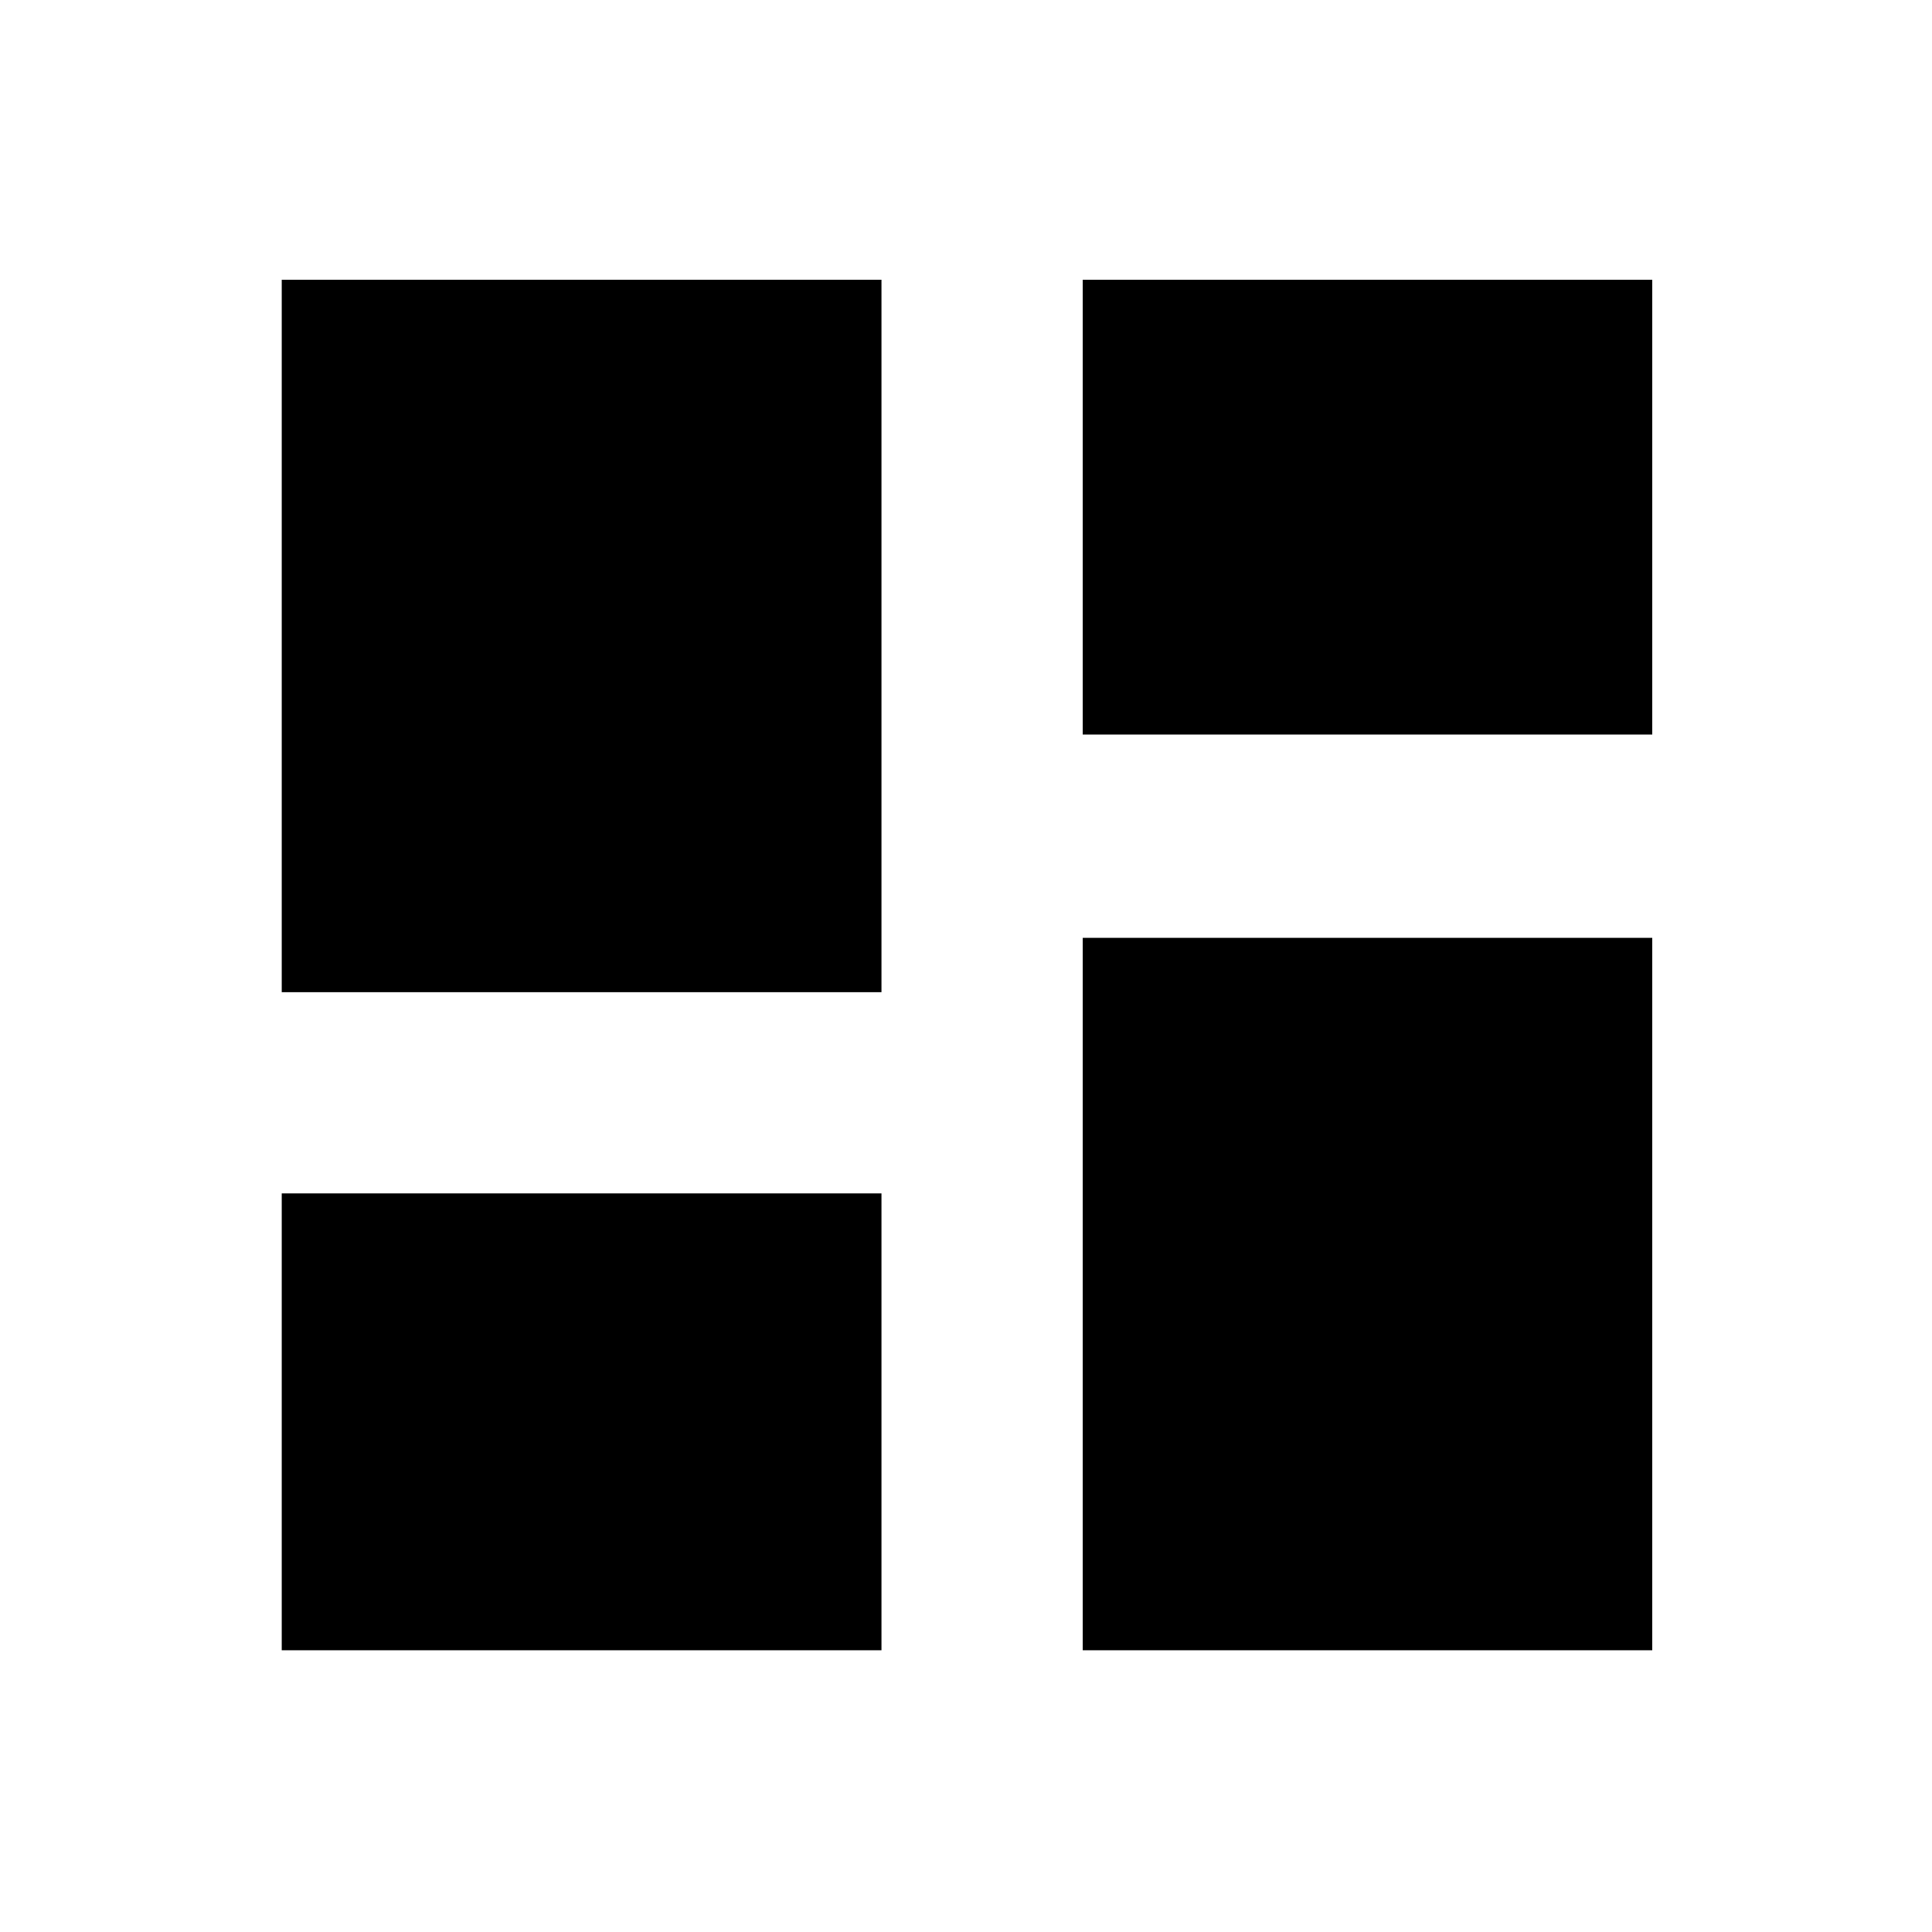 <svg xmlns="http://www.w3.org/2000/svg" height="40" width="40"><path d="M22.417 15.208V5.792H34.208V15.208ZM5.833 20.542V5.792H18.25V20.542ZM22.417 34.167V19.417H34.208V34.167ZM5.833 34.167V24.708H18.25V34.167Z"/></svg>